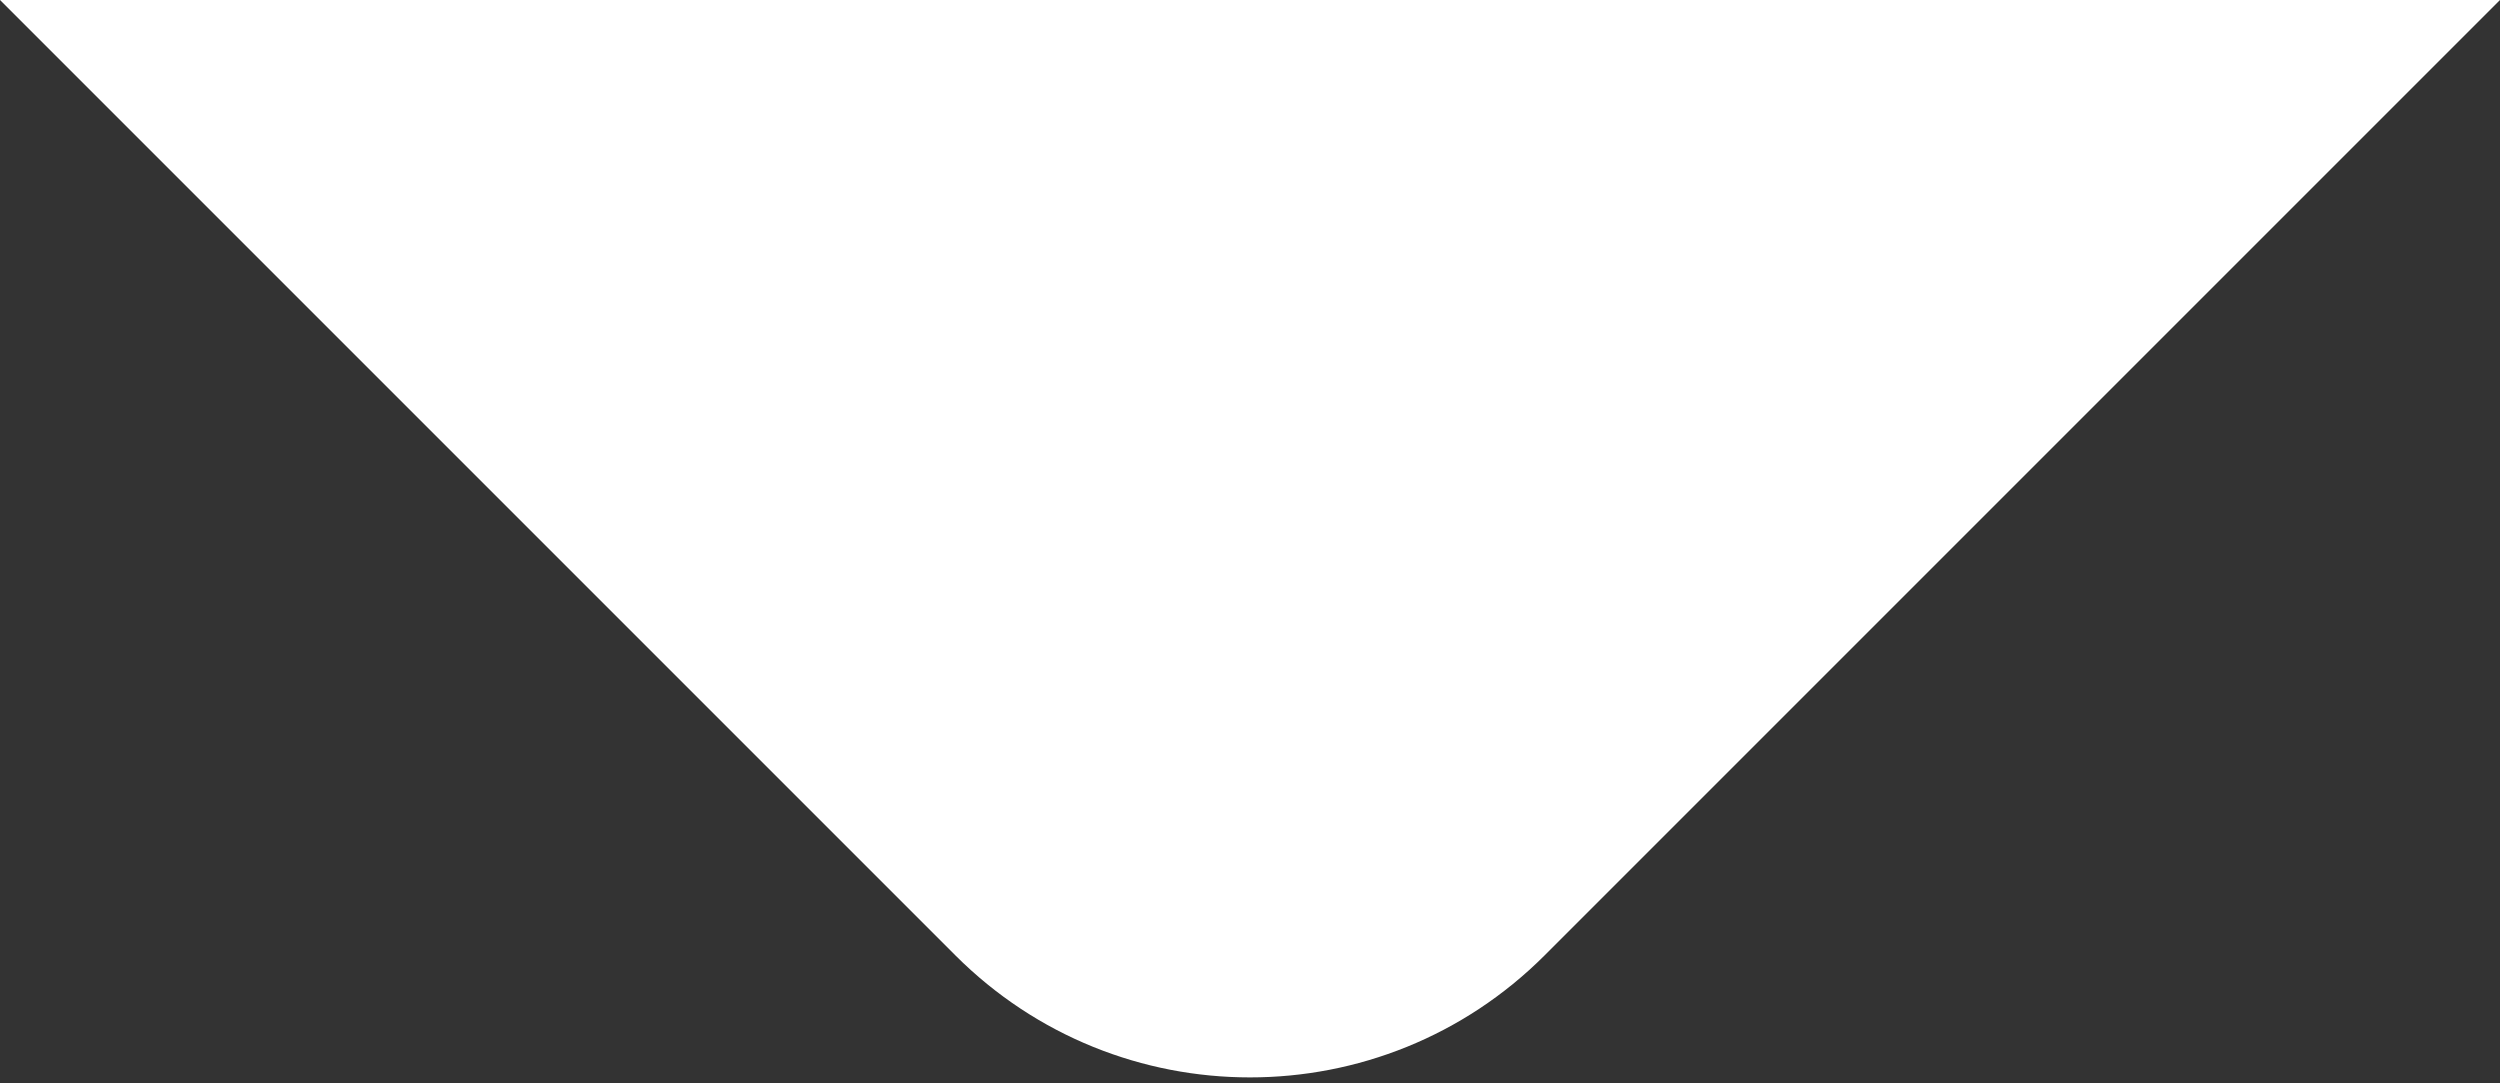 <svg width="60" height="26" viewBox="0 0 60 26" fill="none" xmlns="http://www.w3.org/2000/svg">
<rect x="0" y="0" width="60" height="26" fill="#333333" stroke="none"/>
<path d="M22.929 22.929L0 0H60L37.071 22.929C33.166 26.834 26.834 26.834 22.929 22.929Z" fill="white"/>
</svg>
